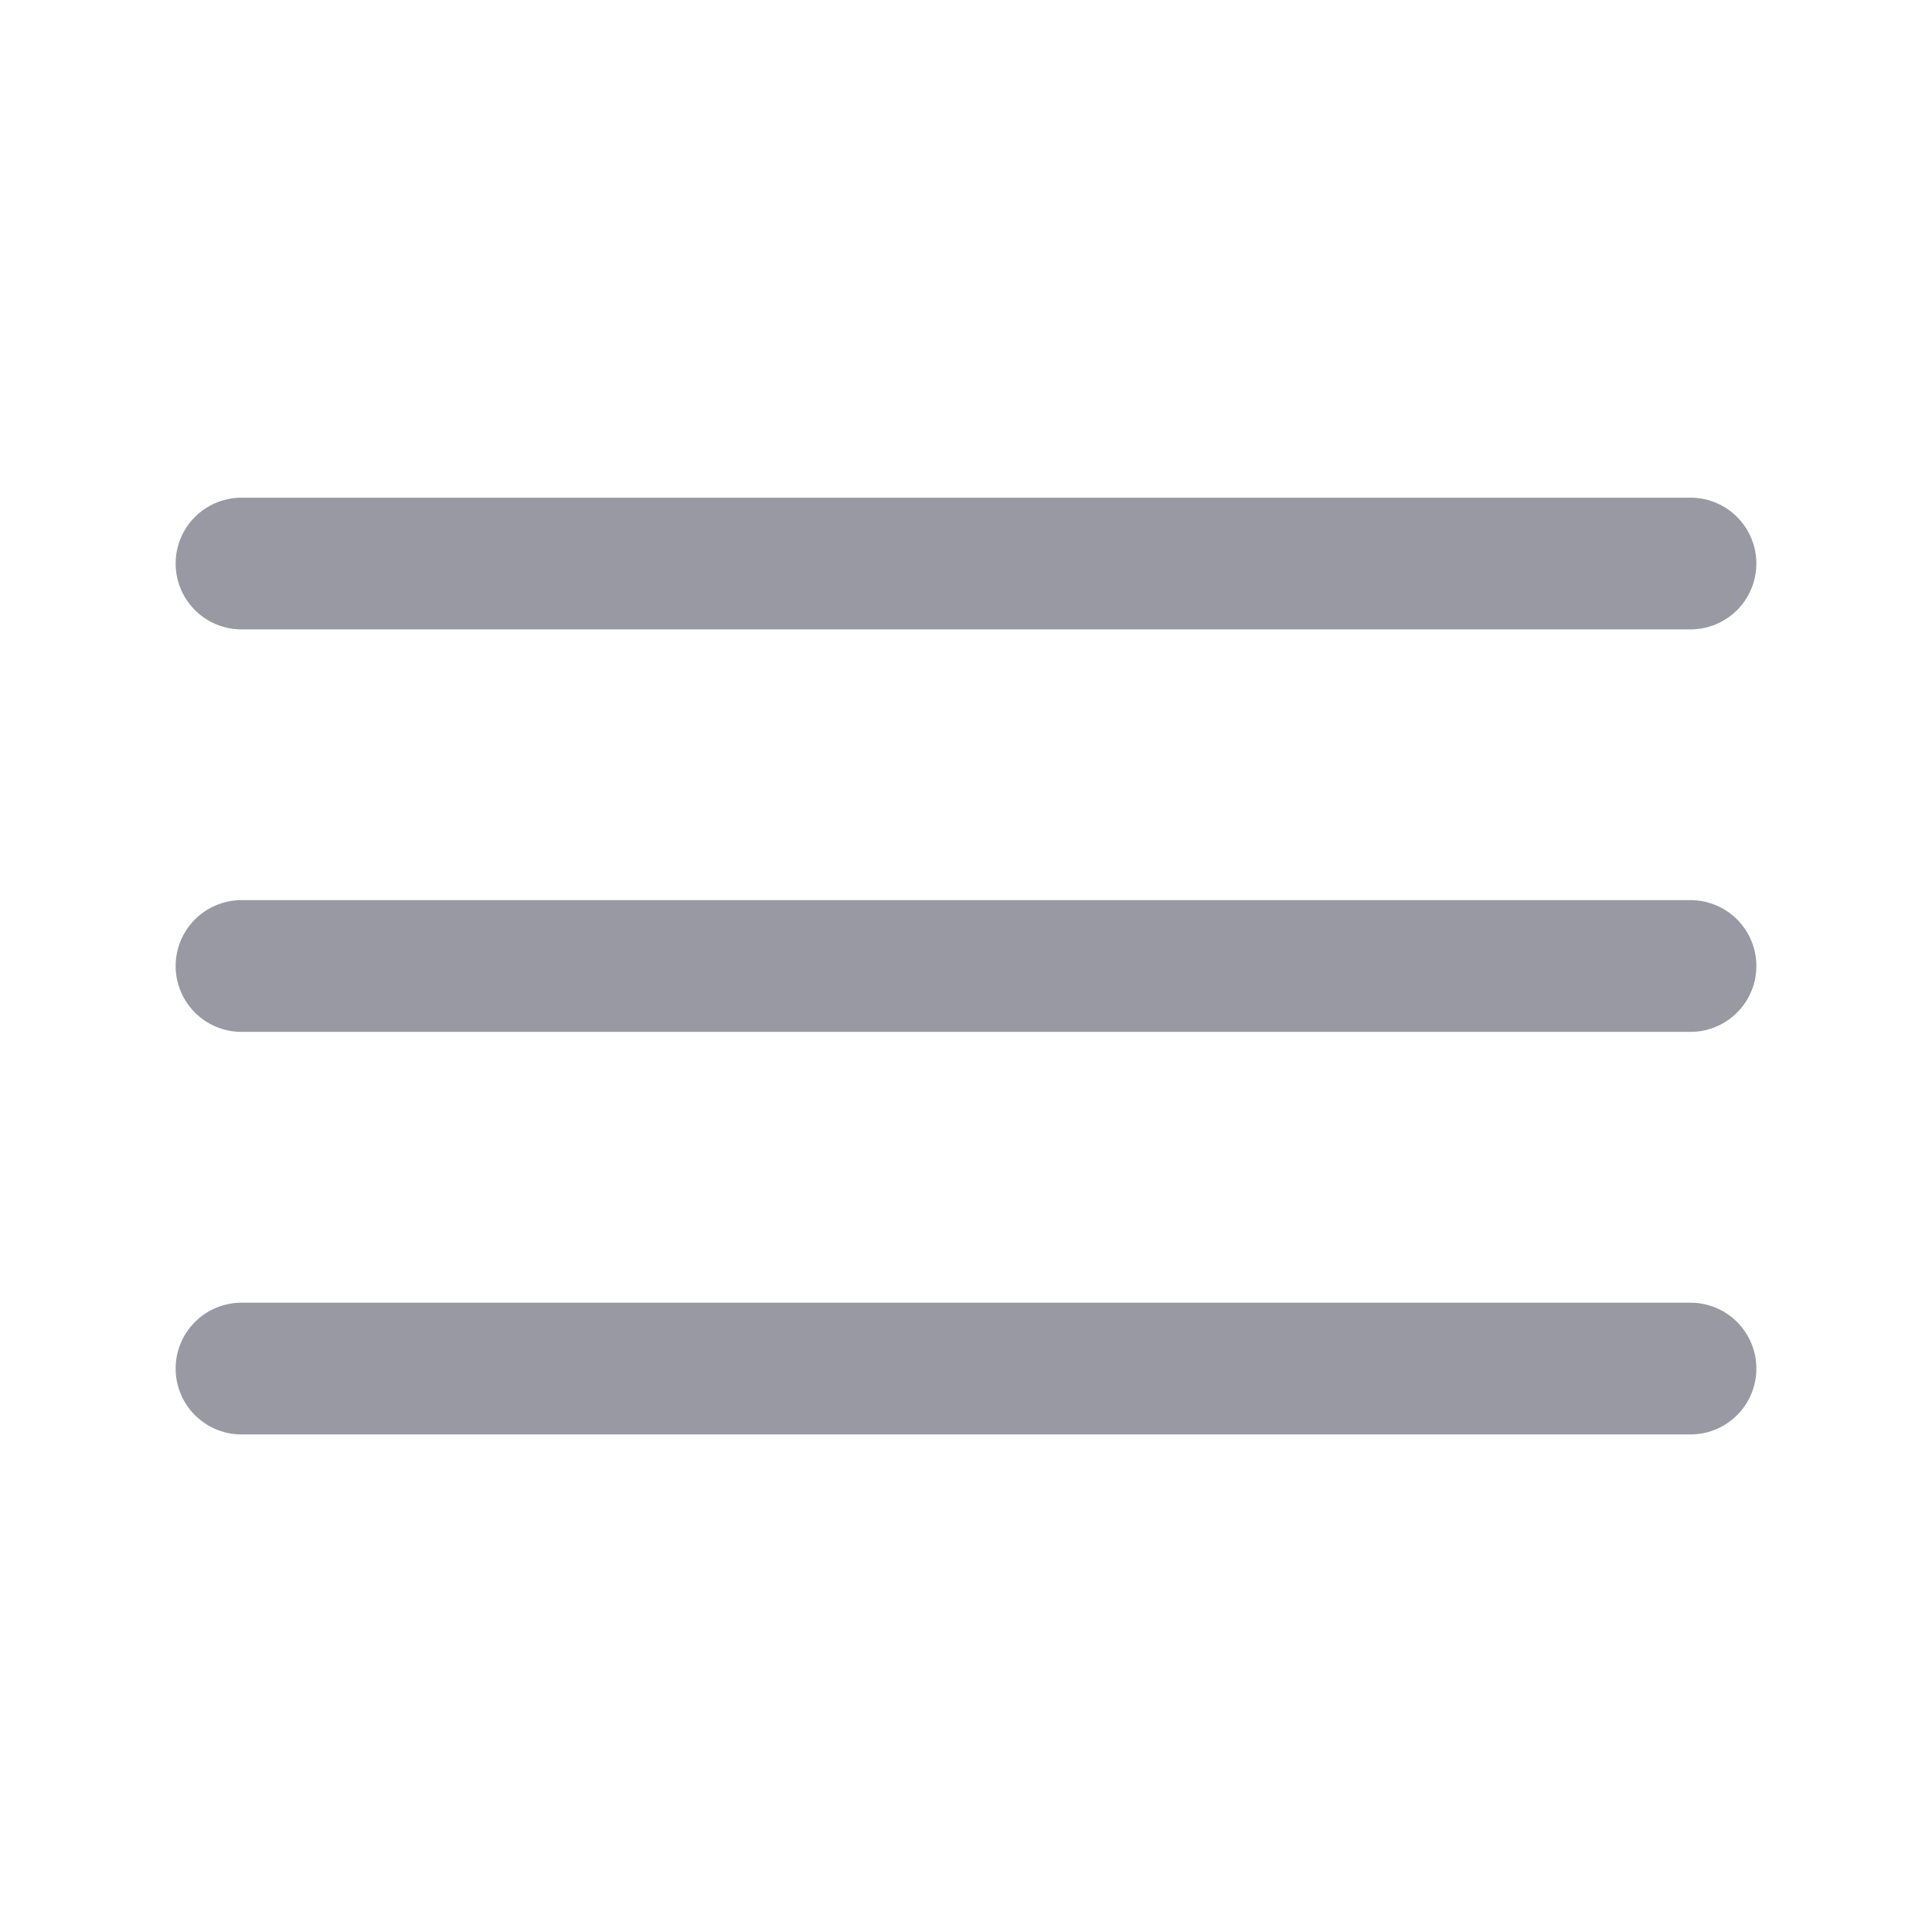 <svg width="22" height="22" viewBox="0 0 22 22" fill="none" xmlns="http://www.w3.org/2000/svg">
<path d="M2.75 6.417H19.25" stroke="#9899A2" stroke-width="1.5" stroke-linecap="round"/>
<path d="M2.75 11H19.25" stroke="#9899A2" stroke-width="1.5" stroke-linecap="round"/>
<path d="M2.75 15.584H19.25" stroke="#9899A2" stroke-width="1.5" stroke-linecap="round"/>
</svg>
